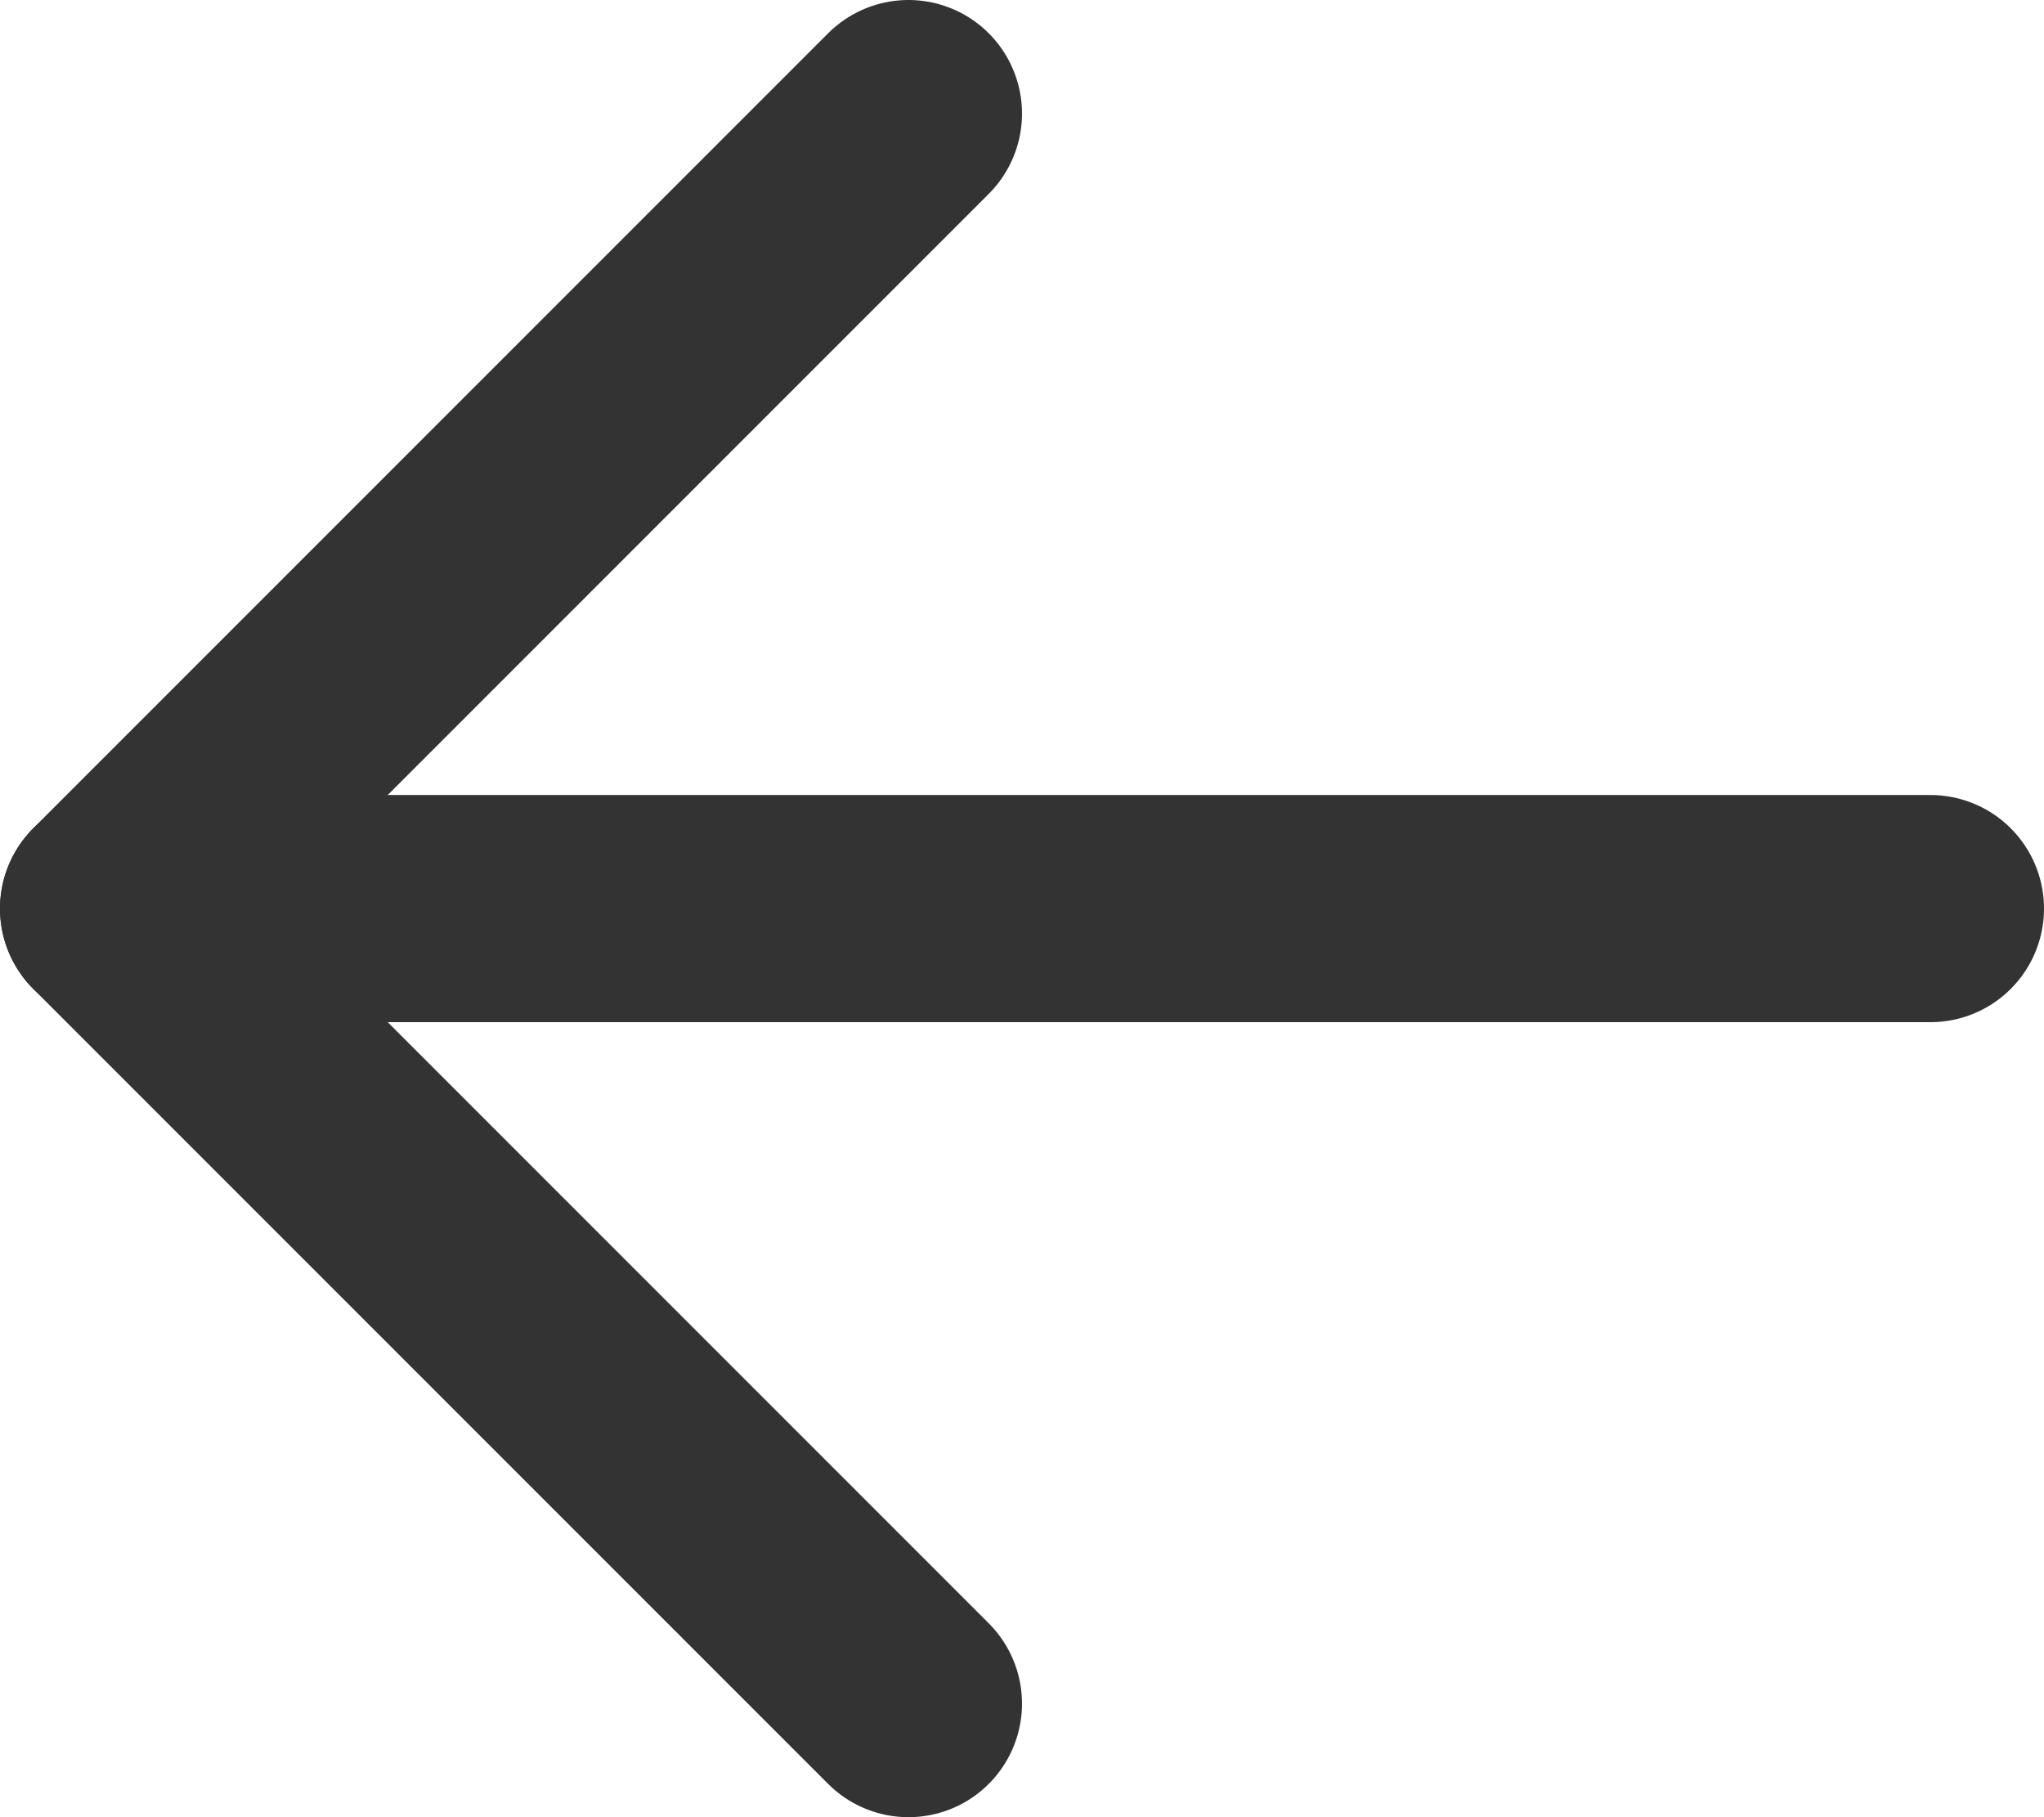 <svg width="18" height="16" viewBox="0 0 18 16" fill="none" xmlns="http://www.w3.org/2000/svg">
<path d="M8 1L1 8L8 15" stroke="#333333" stroke-width="2" stroke-linecap="round" stroke-linejoin="round"/>
<path d="M1 8H17" stroke="#333333" stroke-width="2" stroke-linecap="round" stroke-linejoin="round"/>
</svg>
